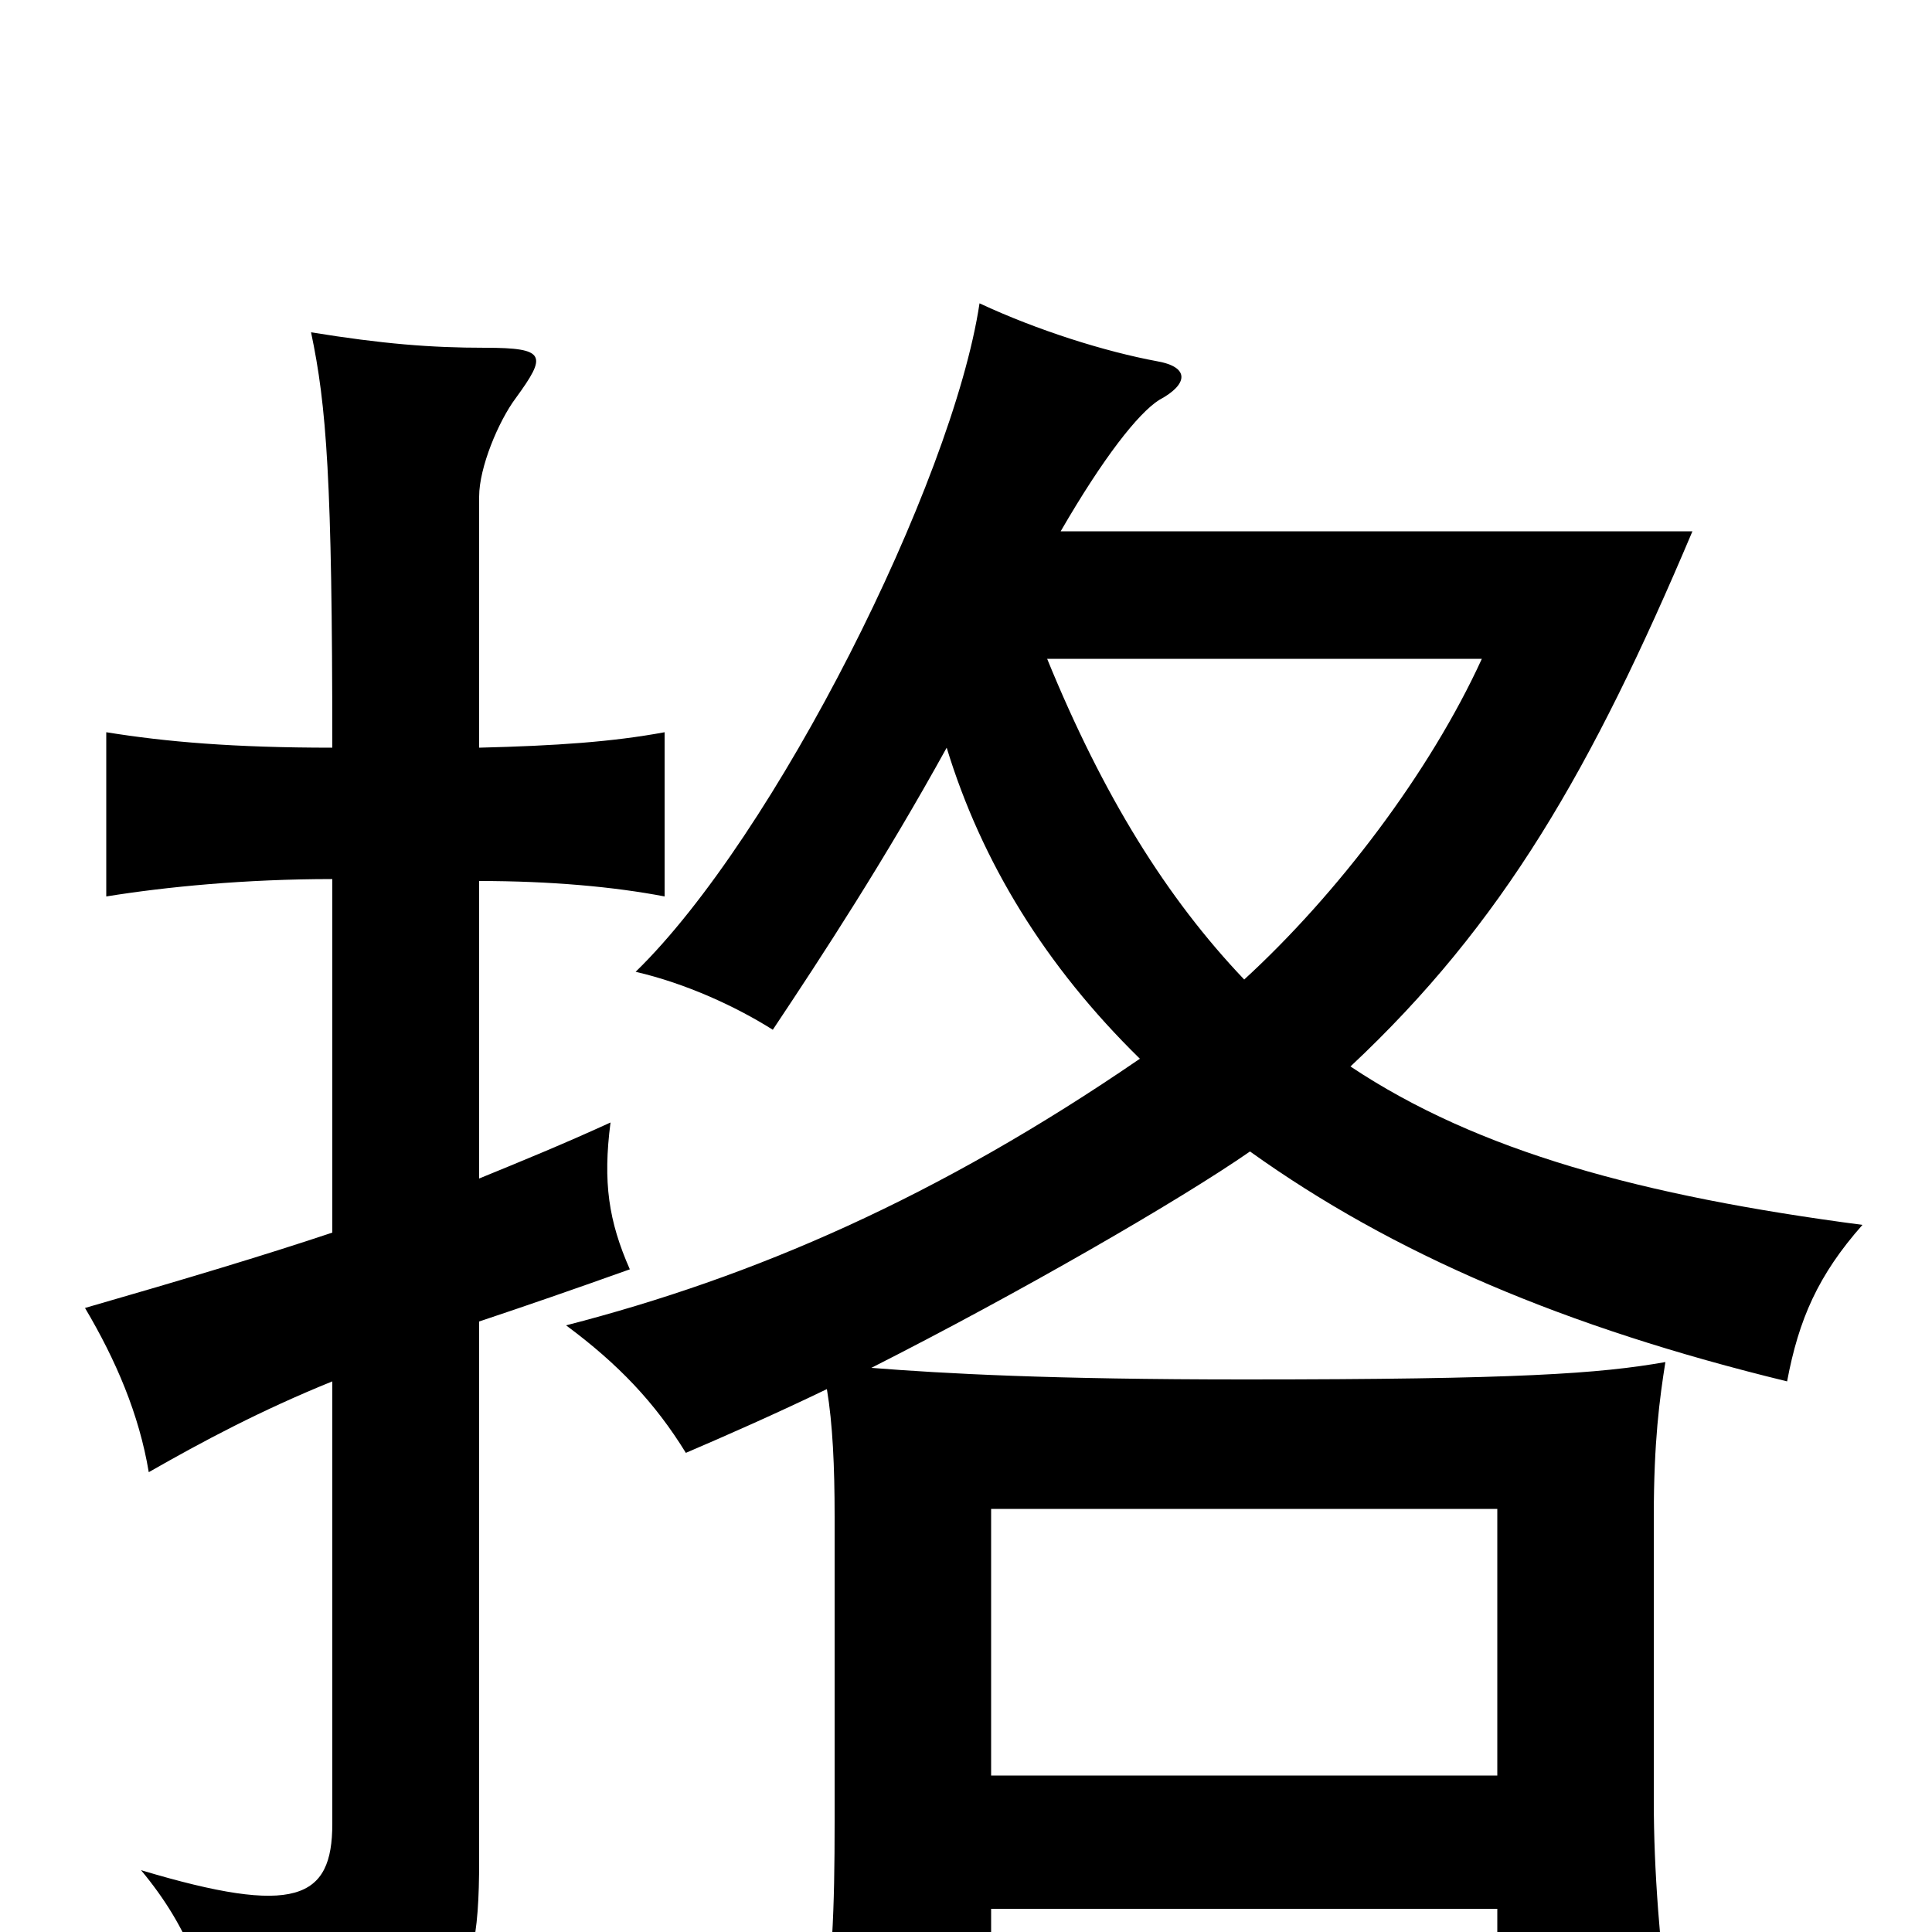 <svg xmlns="http://www.w3.org/2000/svg" viewBox="0 -1000 1000 1000">
	<path fill="#000000" d="M172 -362C136 -350 96 -338 44 -323C60 -296 72 -268 77 -238C105 -254 135 -270 172 -285V-56C172 -17 153 -8 73 -32C98 -2 109 28 112 65C235 54 248 41 248 -37V-316C272 -324 298 -333 326 -343C315 -368 312 -388 316 -419C292 -408 270 -399 248 -390V-544C285 -544 318 -541 344 -536V-621C317 -616 288 -614 248 -613V-743C248 -758 258 -782 267 -794C283 -816 283 -820 251 -820C223 -820 198 -822 161 -828C169 -790 172 -752 172 -613C121 -613 86 -616 55 -621V-536C86 -541 127 -545 172 -545ZM775 -81H513V-219H775ZM647 -404C721 -351 810 -313 925 -285C931 -317 941 -340 964 -366C850 -381 765 -404 699 -448C778 -522 824 -602 876 -725H549C571 -763 589 -786 600 -793C615 -801 616 -810 599 -813C572 -818 537 -829 507 -843C493 -750 401 -567 329 -497C355 -491 381 -479 400 -467C426 -506 458 -555 490 -613C508 -554 541 -500 590 -452C485 -380 390 -339 293 -314C320 -294 339 -274 355 -248C376 -257 401 -268 428 -281C431 -263 432 -241 432 -215V-57C432 -12 431 18 424 67H513V-12H775V56H865C859 5 856 -31 856 -68V-215C856 -254 859 -276 862 -295C828 -289 786 -286 644 -286C544 -286 489 -289 451 -292C528 -331 611 -379 647 -404ZM644 -493C604 -535 571 -588 542 -659H767C740 -600 692 -537 644 -493Z"/>
</svg>